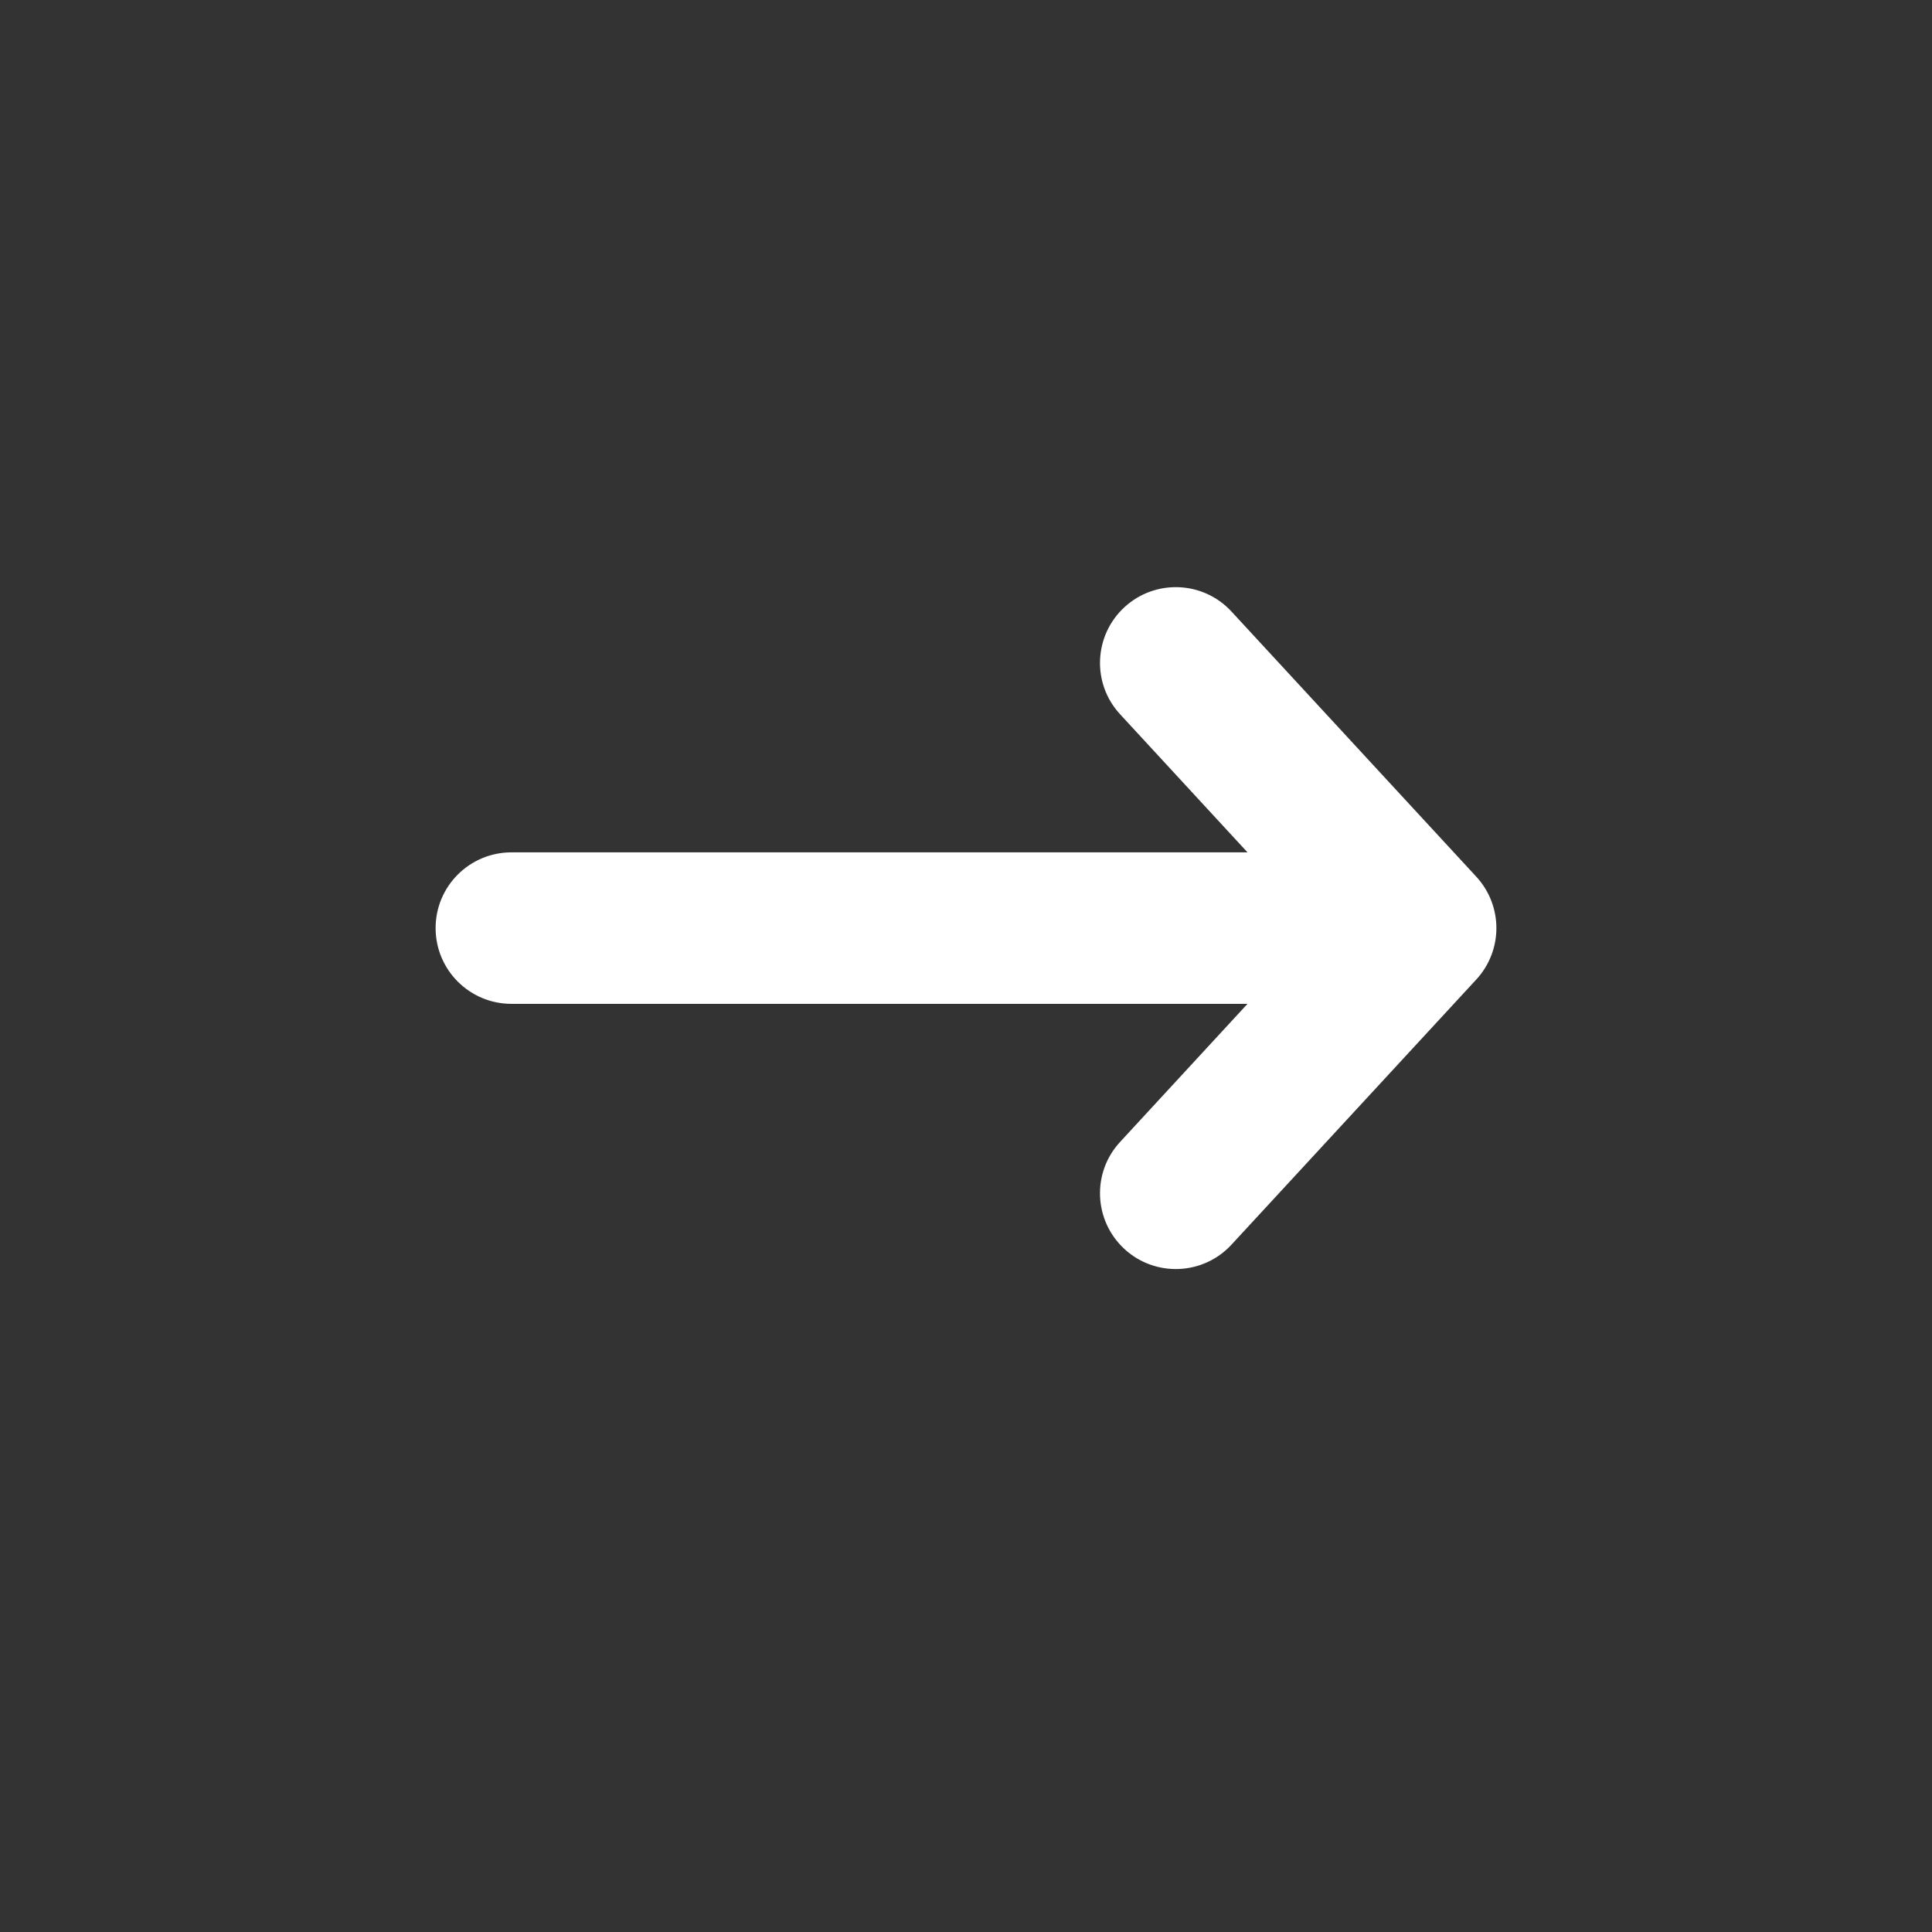 <svg width="17" height="17" viewBox="0 0 17 17" fill="none" xmlns="http://www.w3.org/2000/svg">
<rect x="0" y="0" width="17" height="17" fill="#333333" stroke="none"/>
<path fill-rule="evenodd" clip-rule="evenodd" d="M9.894 5.343C10.164 5.094 10.586 5.11 10.836 5.381L12.99 7.714C13.226 7.97 13.226 8.363 12.99 8.619L10.836 10.952C10.586 11.223 10.164 11.239 9.894 10.99C9.623 10.74 9.606 10.318 9.856 10.048L10.977 8.833L4.5 8.833C4.132 8.833 3.833 8.535 3.833 8.166C3.833 7.798 4.132 7.5 4.5 7.5L10.977 7.5L9.856 6.285C9.606 6.015 9.623 5.593 9.894 5.343Z" fill="white"/>
</svg>
